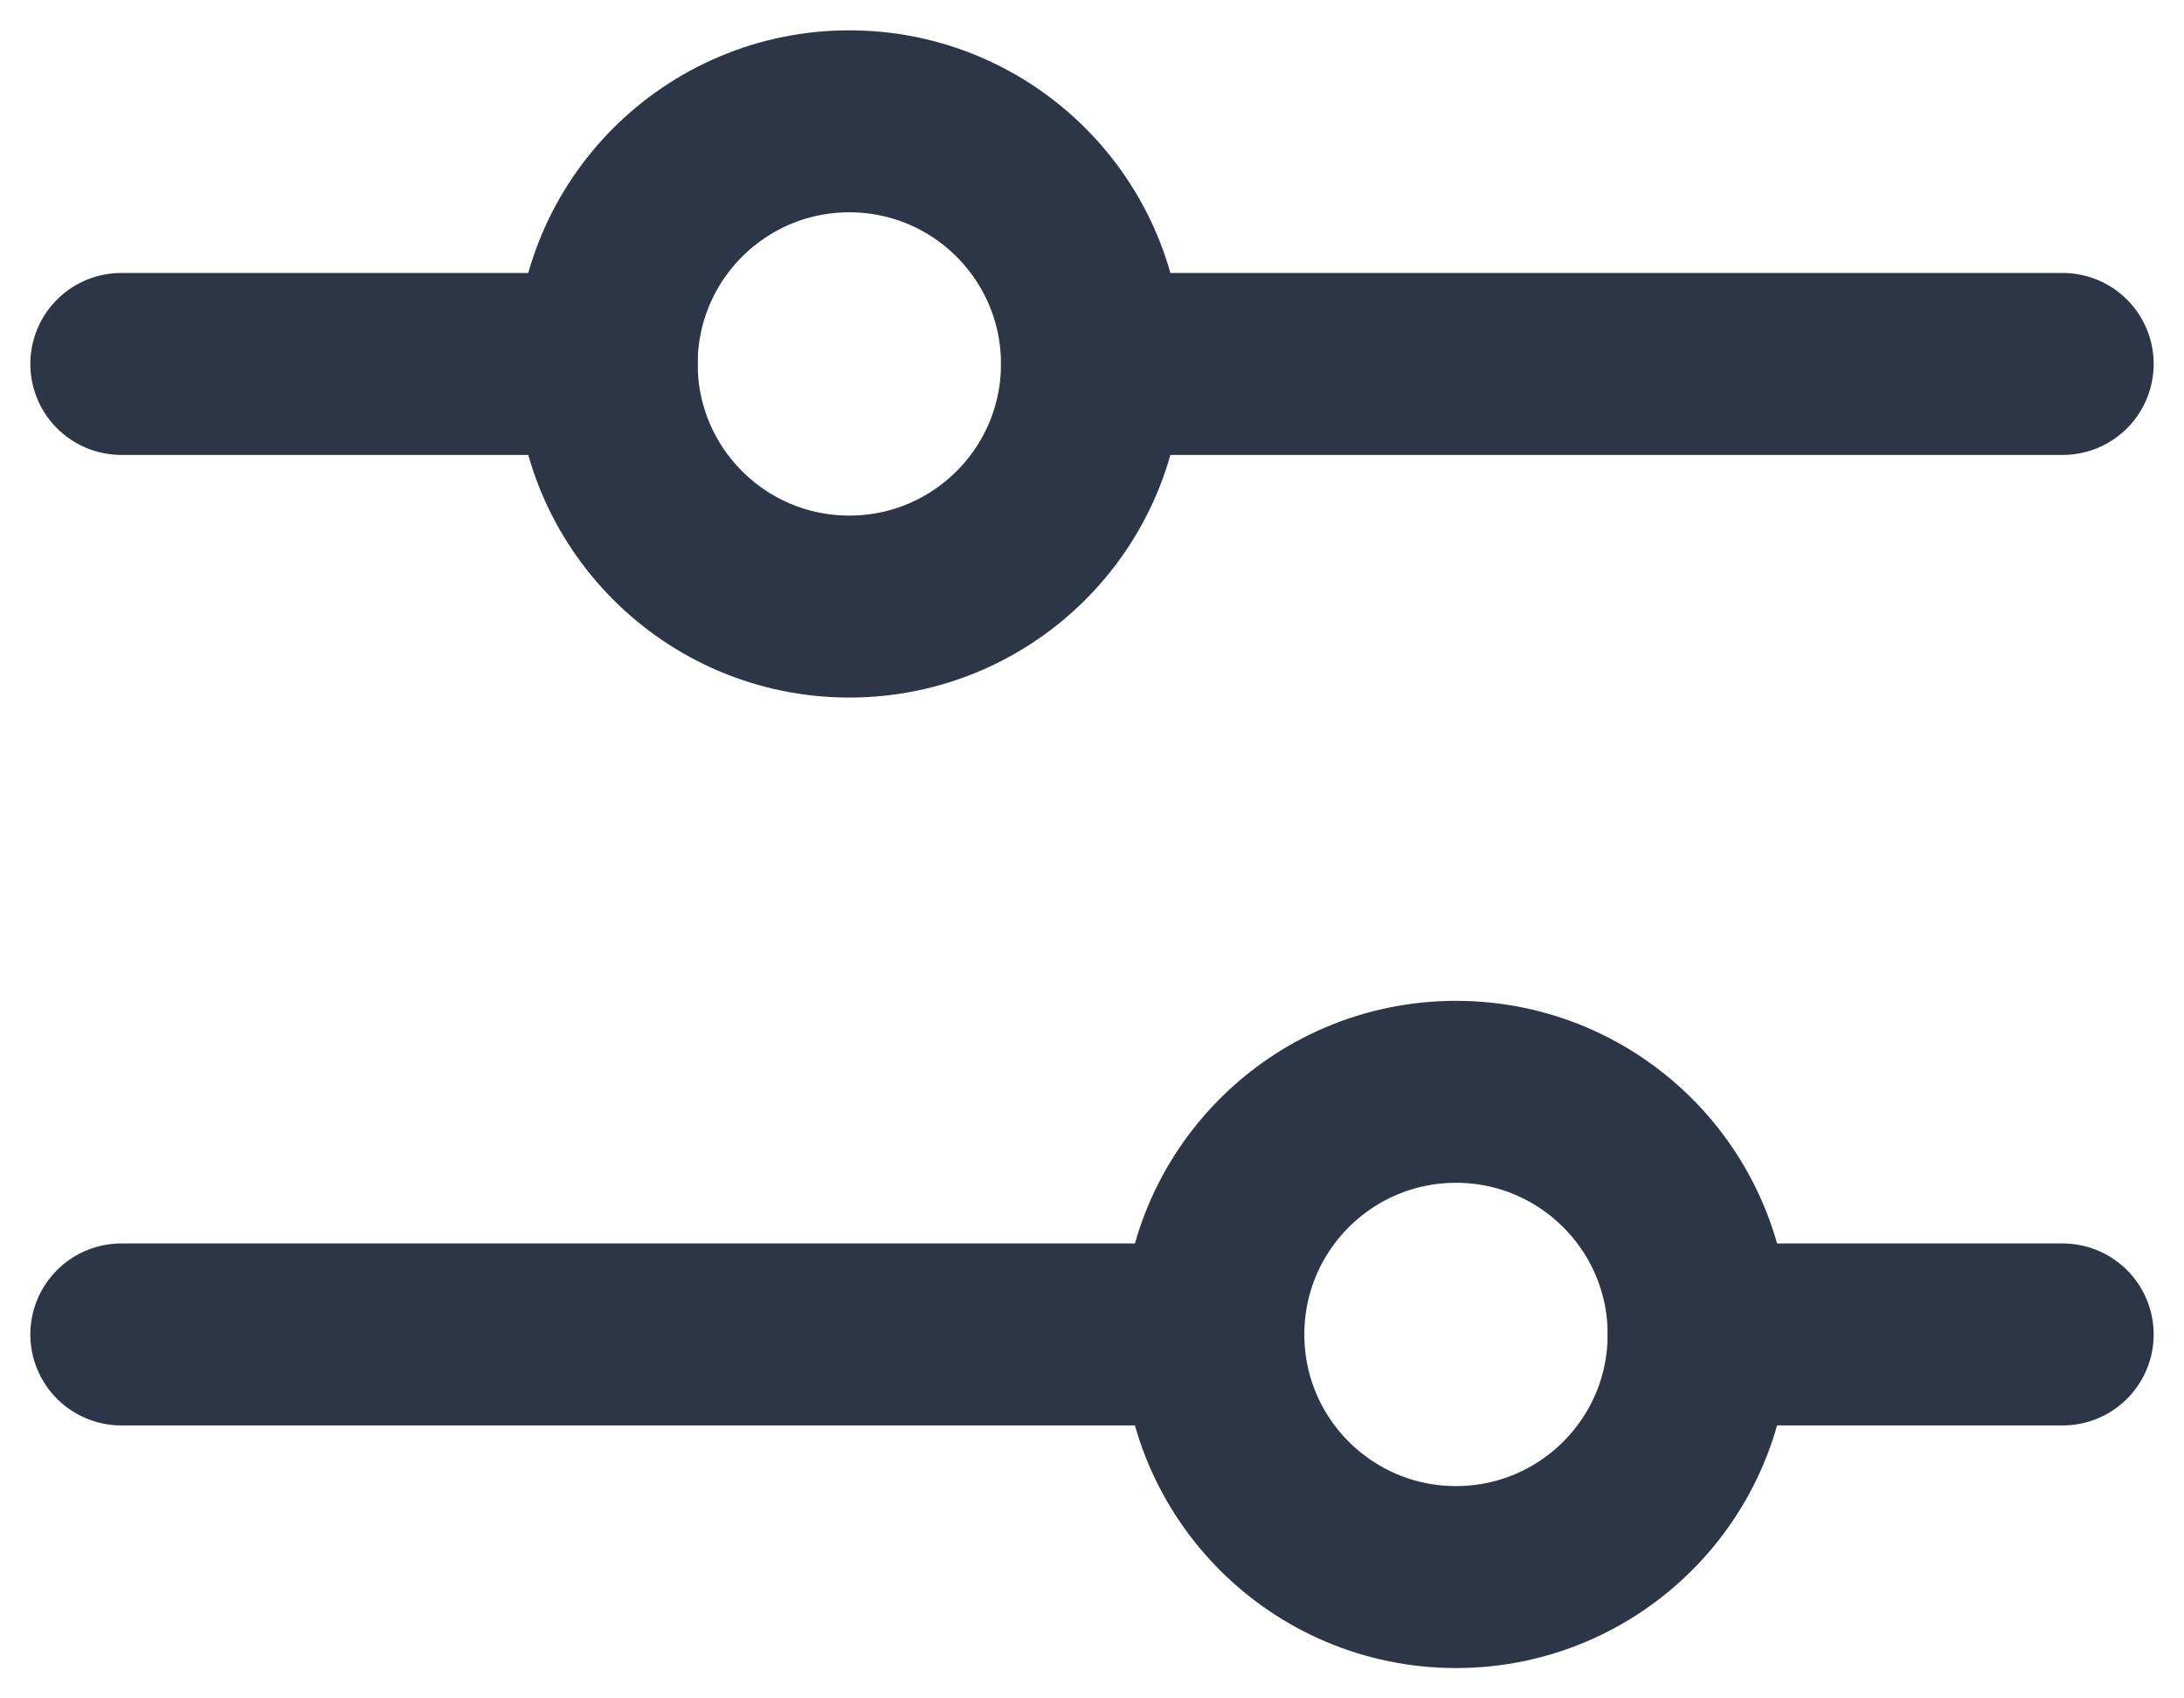 <svg width="18" height="14" viewBox="0 0 18 14" fill="none" xmlns="http://www.w3.org/2000/svg">
<path d="M9 3L17 3" stroke="#2C3647" stroke-width="1.5" stroke-linecap="round"/>
<path d="M1 3L5 3" stroke="#2C3647" stroke-width="1.5" stroke-linecap="round"/>
<path d="M14 11L17 11" stroke="#2C3647" stroke-width="1.5" stroke-linecap="round"/>
<path d="M1 11L10 11" stroke="#2C3647" stroke-width="1.5" stroke-linecap="round"/>
<circle cx="7" cy="3" r="2" transform="rotate(90 7 3)" stroke="#2C3647" stroke-width="1.5" stroke-linecap="round"/>
<circle cx="12" cy="11" r="2" transform="rotate(90 12 11)" stroke="#2C3647" stroke-width="1.5" stroke-linecap="round"/>
</svg>
